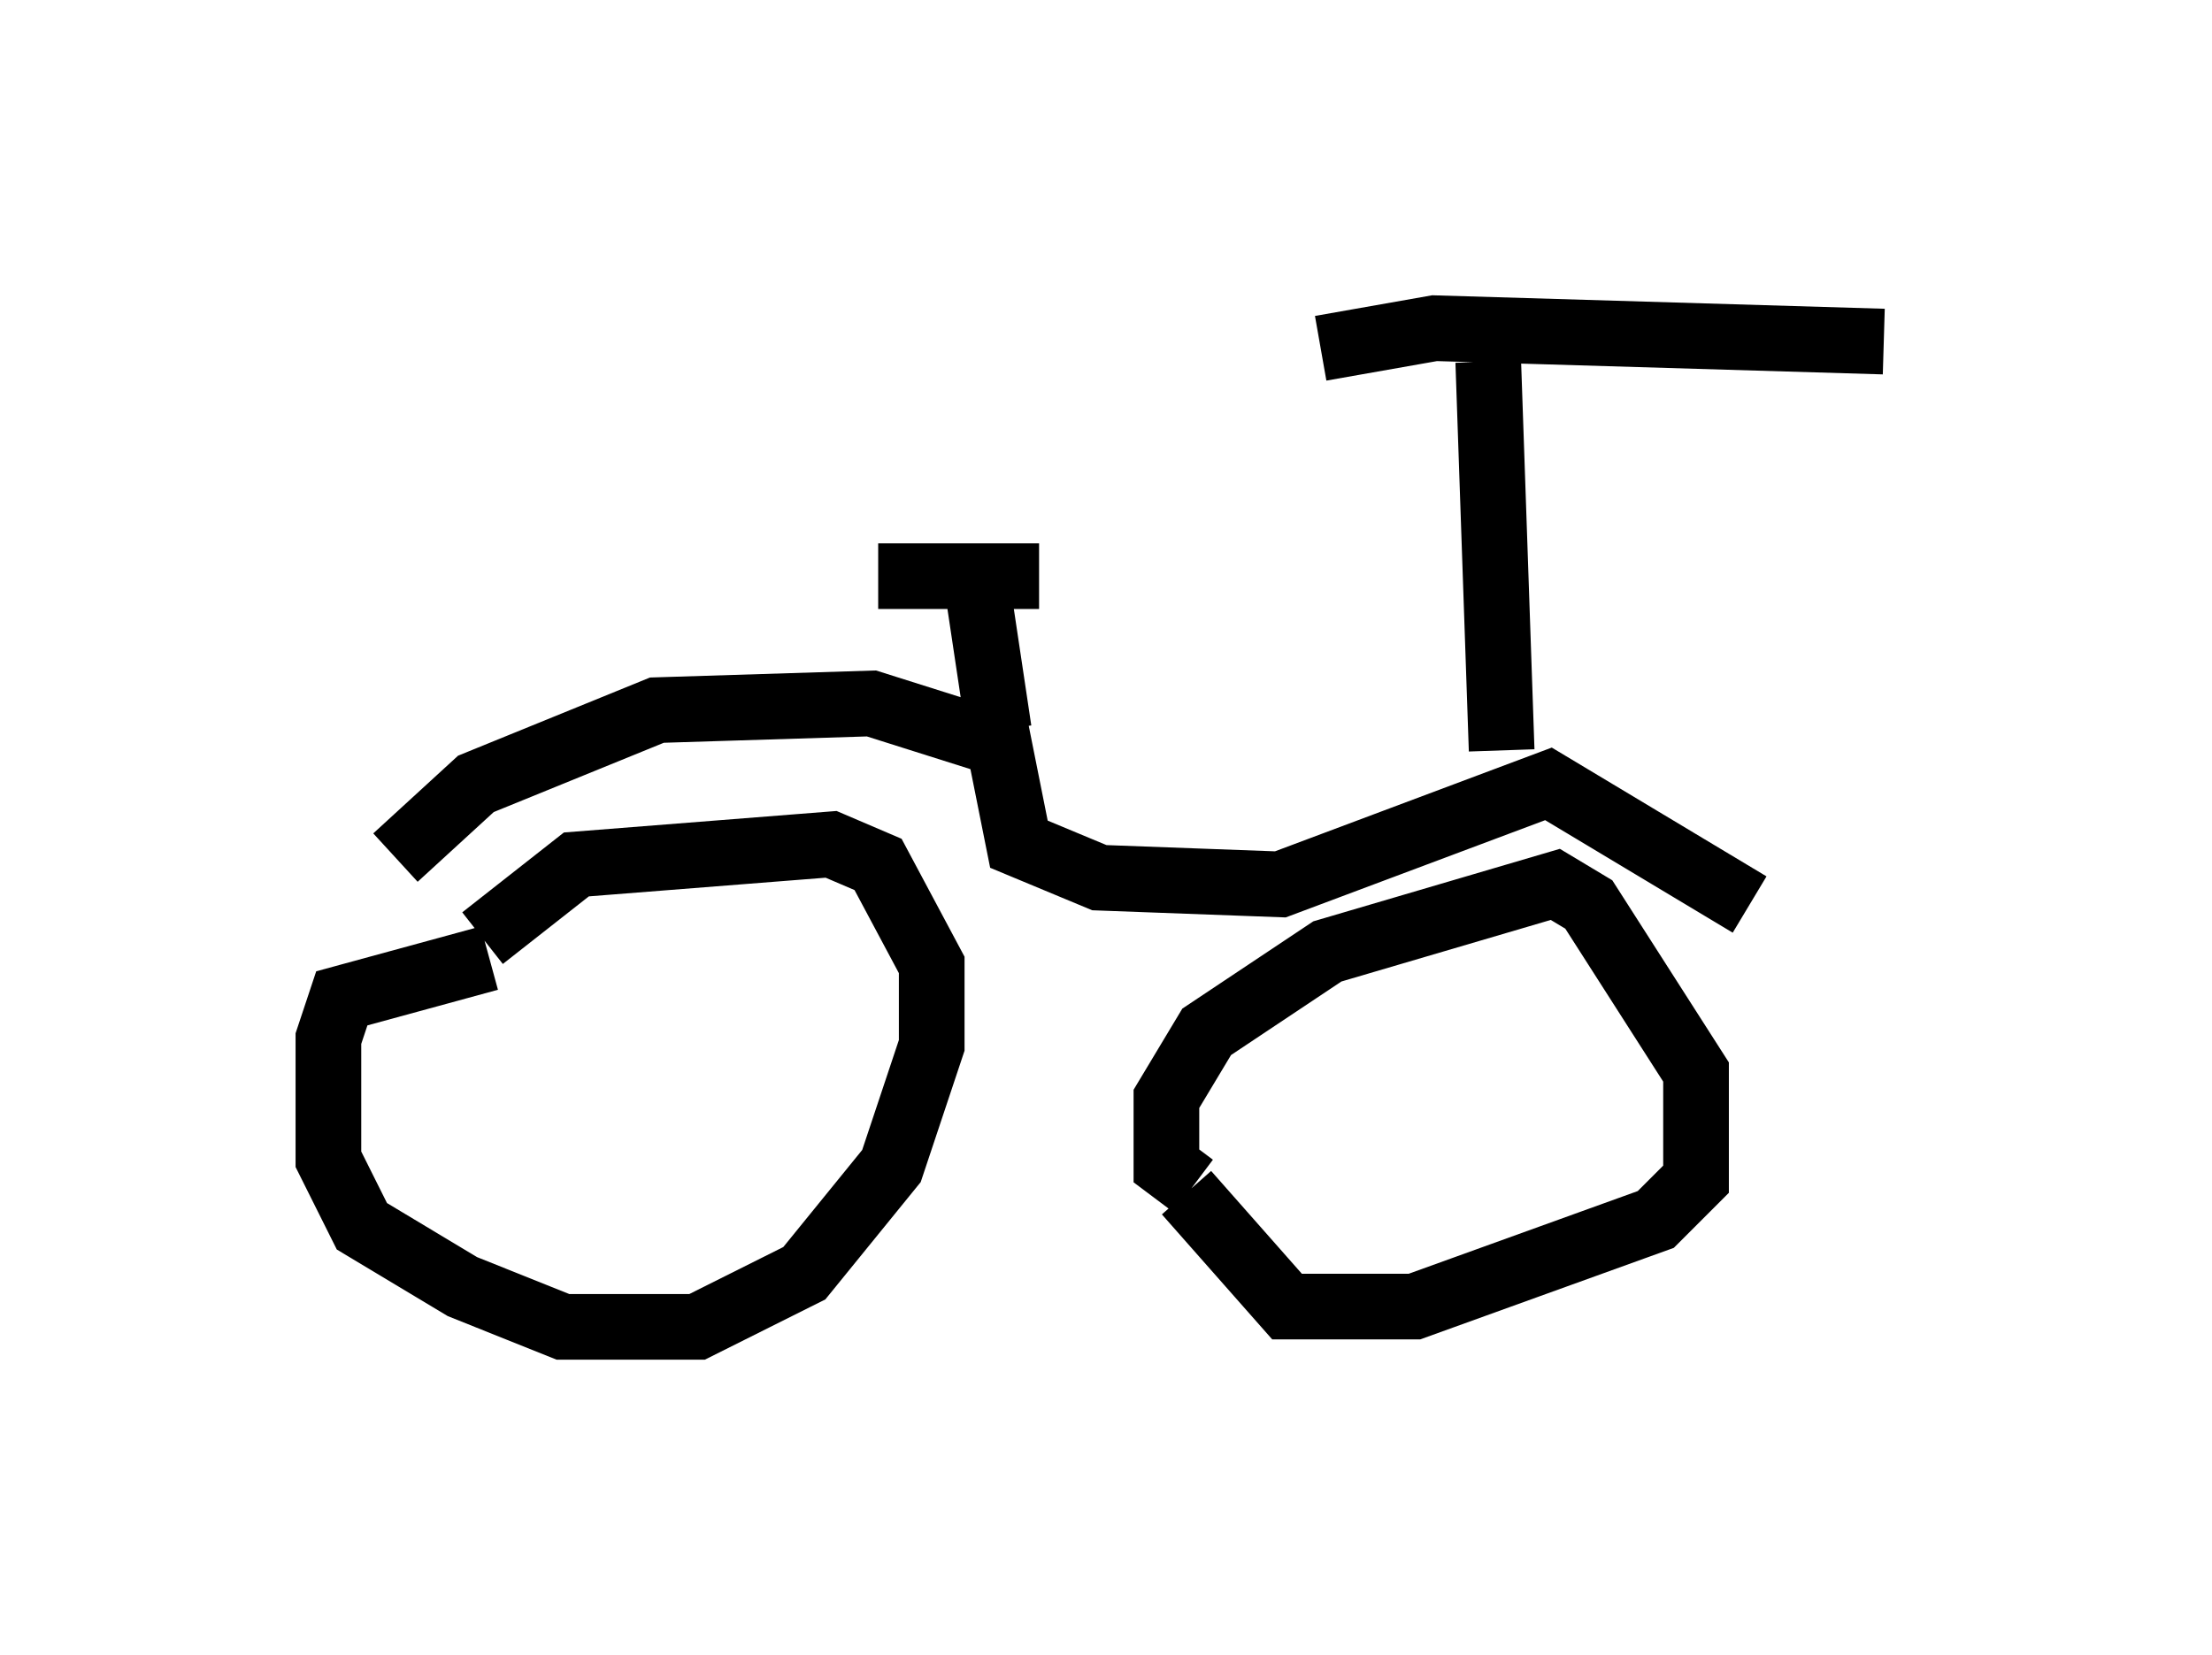 <?xml version="1.0" encoding="utf-8" ?>
<svg baseProfile="full" height="25.211" version="1.1" width="33.684" xmlns="http://www.w3.org/2000/svg" xmlns:ev="http://www.w3.org/2001/xml-events" xmlns:xlink="http://www.w3.org/1999/xlink"><defs /><rect fill="white" height="25.211" width="33.684" x="0" y="0" /><path d="M6.94, 15.413 m0.408, -1.123 l1.429, -1.123 3.879, -0.306 l0.715, 0.306 0.817, 1.531 l0.0, 1.225 -0.613, 1.838 l-1.327, 1.633 -1.633, 0.817 l-2.042, 0.0 -1.531, -0.613 l-1.531, -0.919 -0.51, -1.021 l0.0, -1.838 0.204, -0.613 l2.246, -0.613 m10.617, 3.573 l1.531, 1.735 1.94, 0.0 l3.675, -1.327 0.613, -0.613 l0.0, -1.633 -1.633, -2.552 l-0.51, -0.306 -3.471, 1.021 l-1.838, 1.225 -0.613, 1.021 l0.0, 1.021 0.408, 0.306 m-12.148, -5.002 l1.225, -1.123 2.756, -1.123 l3.267, -0.102 1.94, 0.613 l0.306, 1.531 1.225, 0.51 l2.756, 0.102 4.083, -1.531 l3.063, 1.838 m-11.433, -2.654 l-0.306, -2.042 m-1.531, -0.306 l2.45, 0.0 m7.044, 2.654 l-0.204, -5.921 m-2.552, -0.204 l1.735, -0.306 6.84, 0.204 " fill="none" stroke="black" stroke-width="1" /></svg>